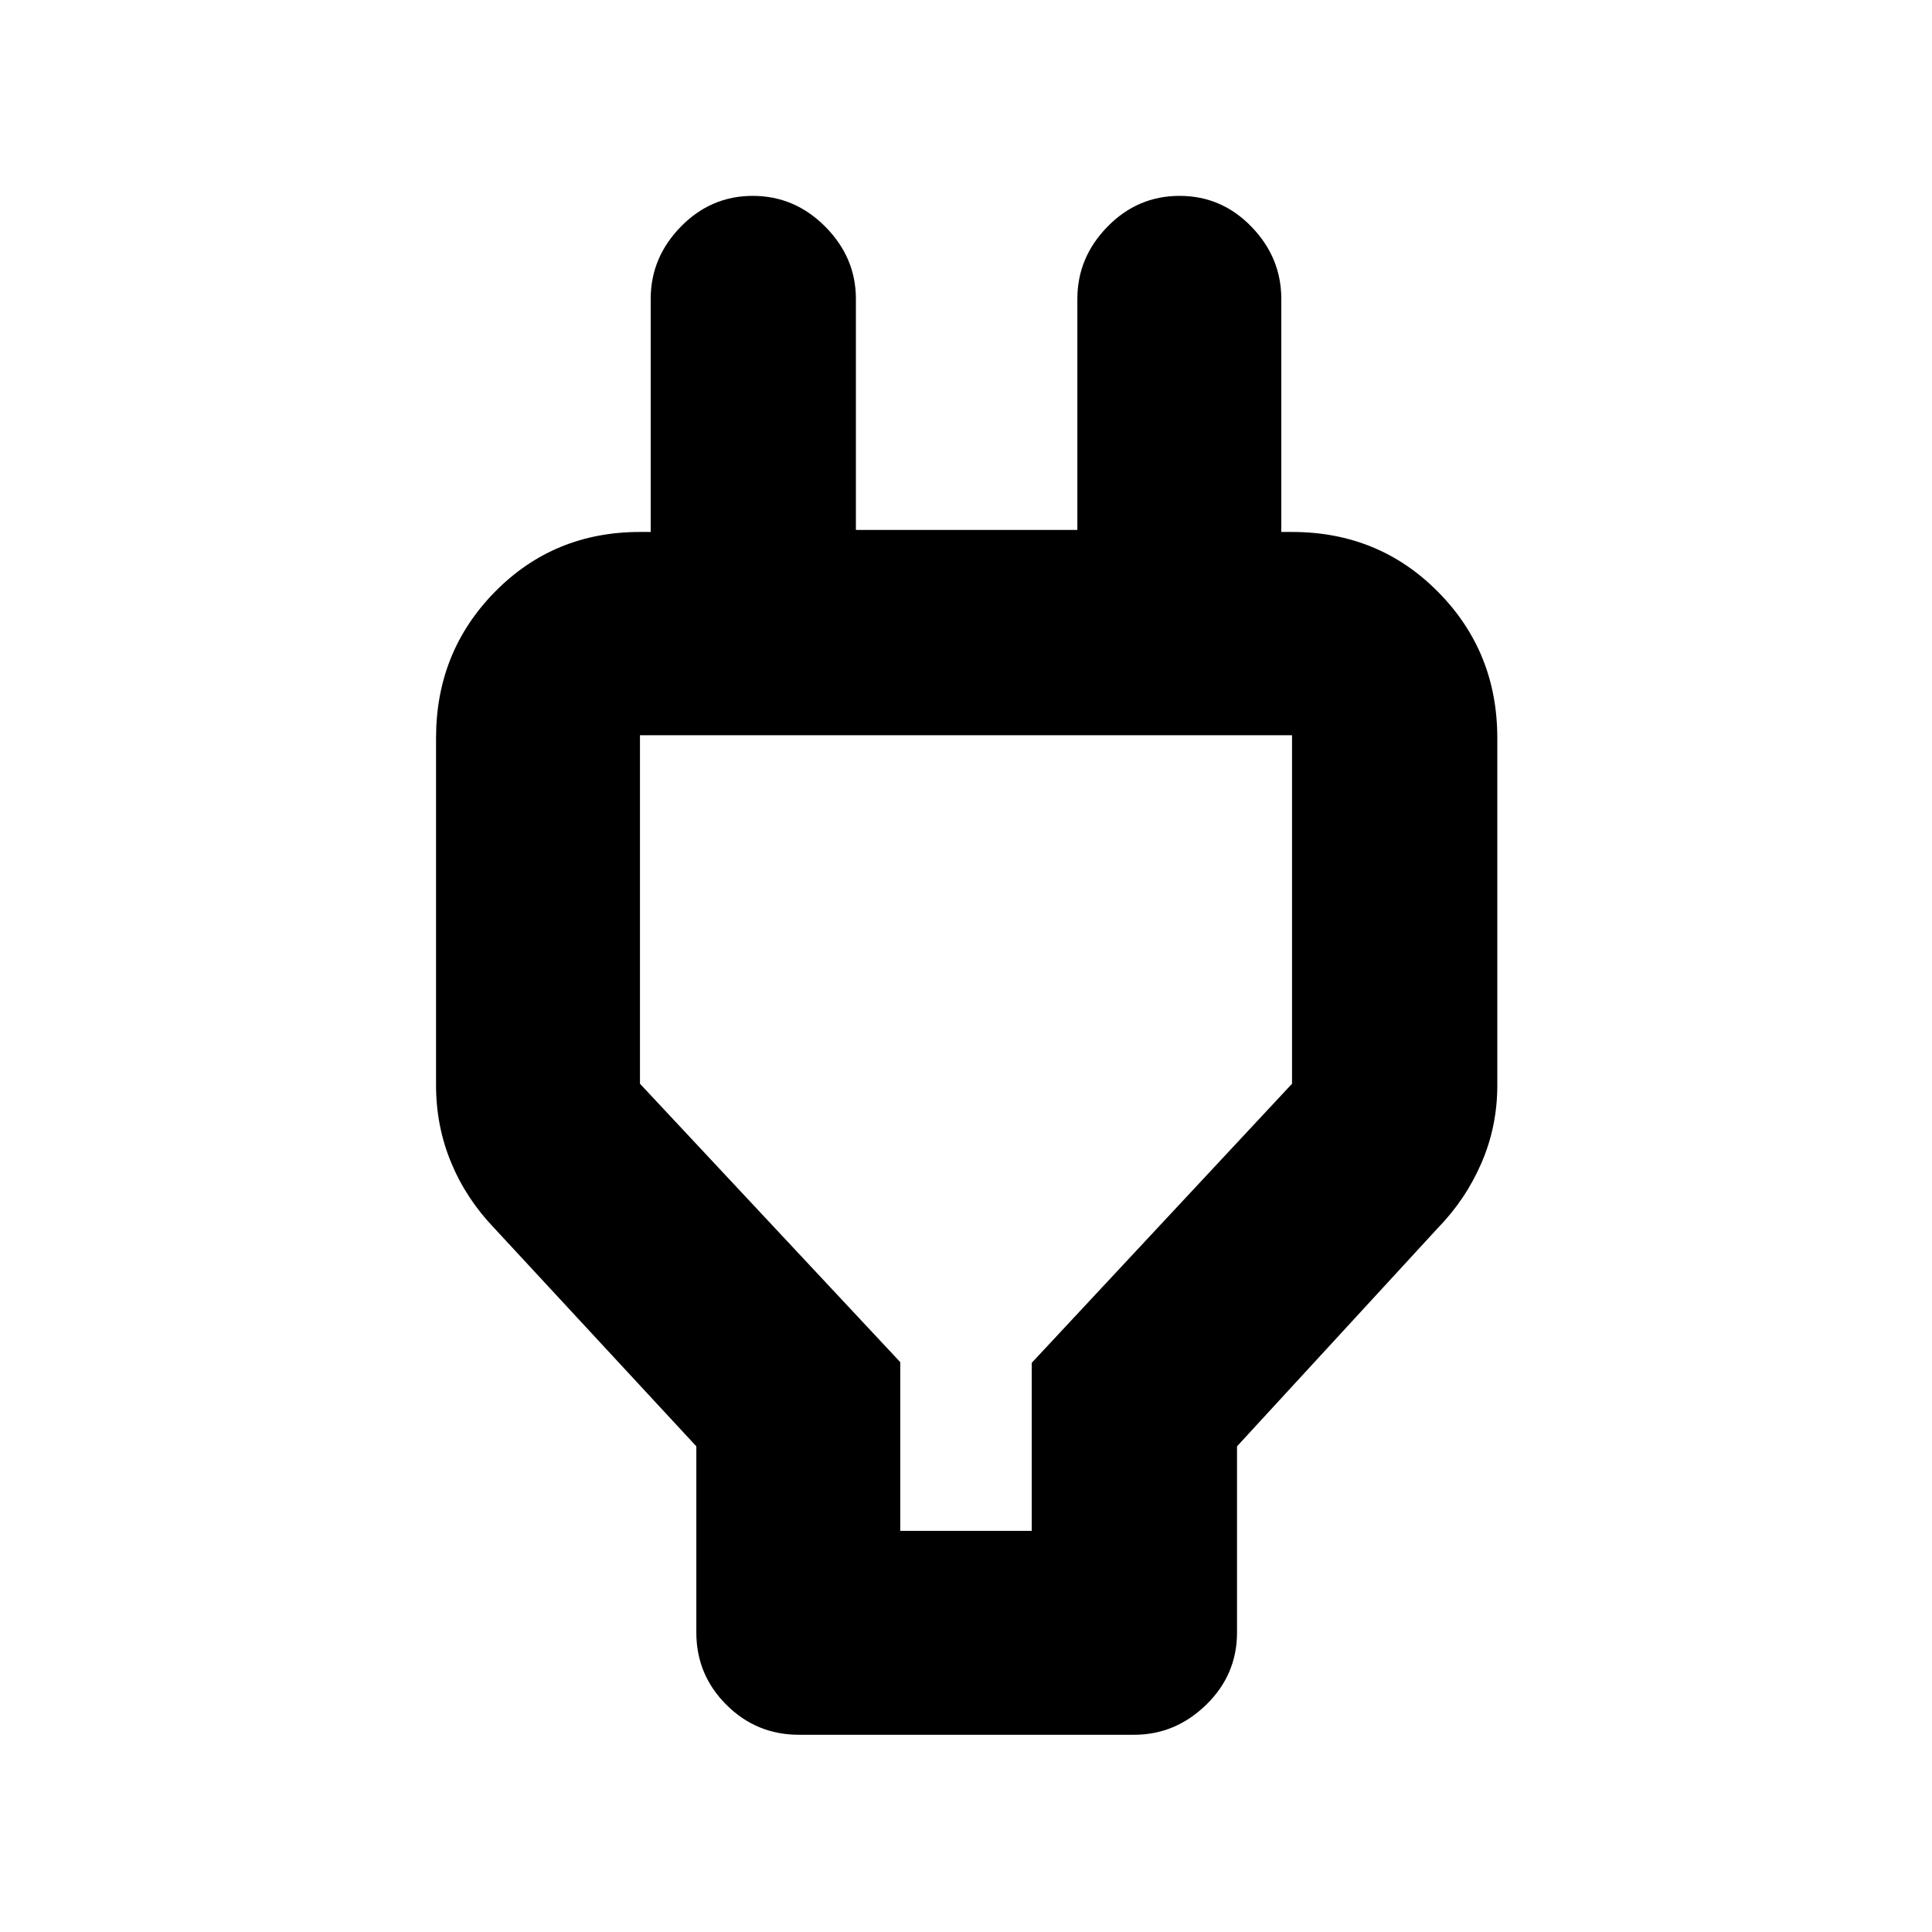 <svg xmlns="http://www.w3.org/2000/svg" height="40" viewBox="0 -960 960 960" width="40"><path d="M447.33-199.33h65.34v-83.5L642-421.5v-173.17H318v173.17l129.33 138.34v83.83ZM346-148.83v-92.5L245.67-349.67q-14.02-14.6-21.51-32.68-7.49-18.08-7.49-38.32v-172.66q0-42.83 29.25-72.58 29.25-29.76 72.08-29.76h56.17l-50.84 49.5V-811.5q0-20.53 14.95-35.85t35.78-15.32q20.82 0 36.03 15.32 15.2 15.32 15.2 35.85v114.83h110.04V-811.5q0-20.53 14.95-35.85t35.84-15.32q20.88 0 35.71 15.32 14.84 15.32 14.84 35.85v165.33l-50.5-49.5H642q43.1 0 72.55 29.76Q744-636.16 744-593.33v172.66q0 20.34-7.86 38.52-7.85 18.17-21.81 32.48l-99.66 108.34v92.5q0 21-15.32 35.91Q584.03-98 563.5-98H397.01q-21.18 0-36.09-14.92Q346-127.83 346-148.83Zm134-248.5Z"/></svg>